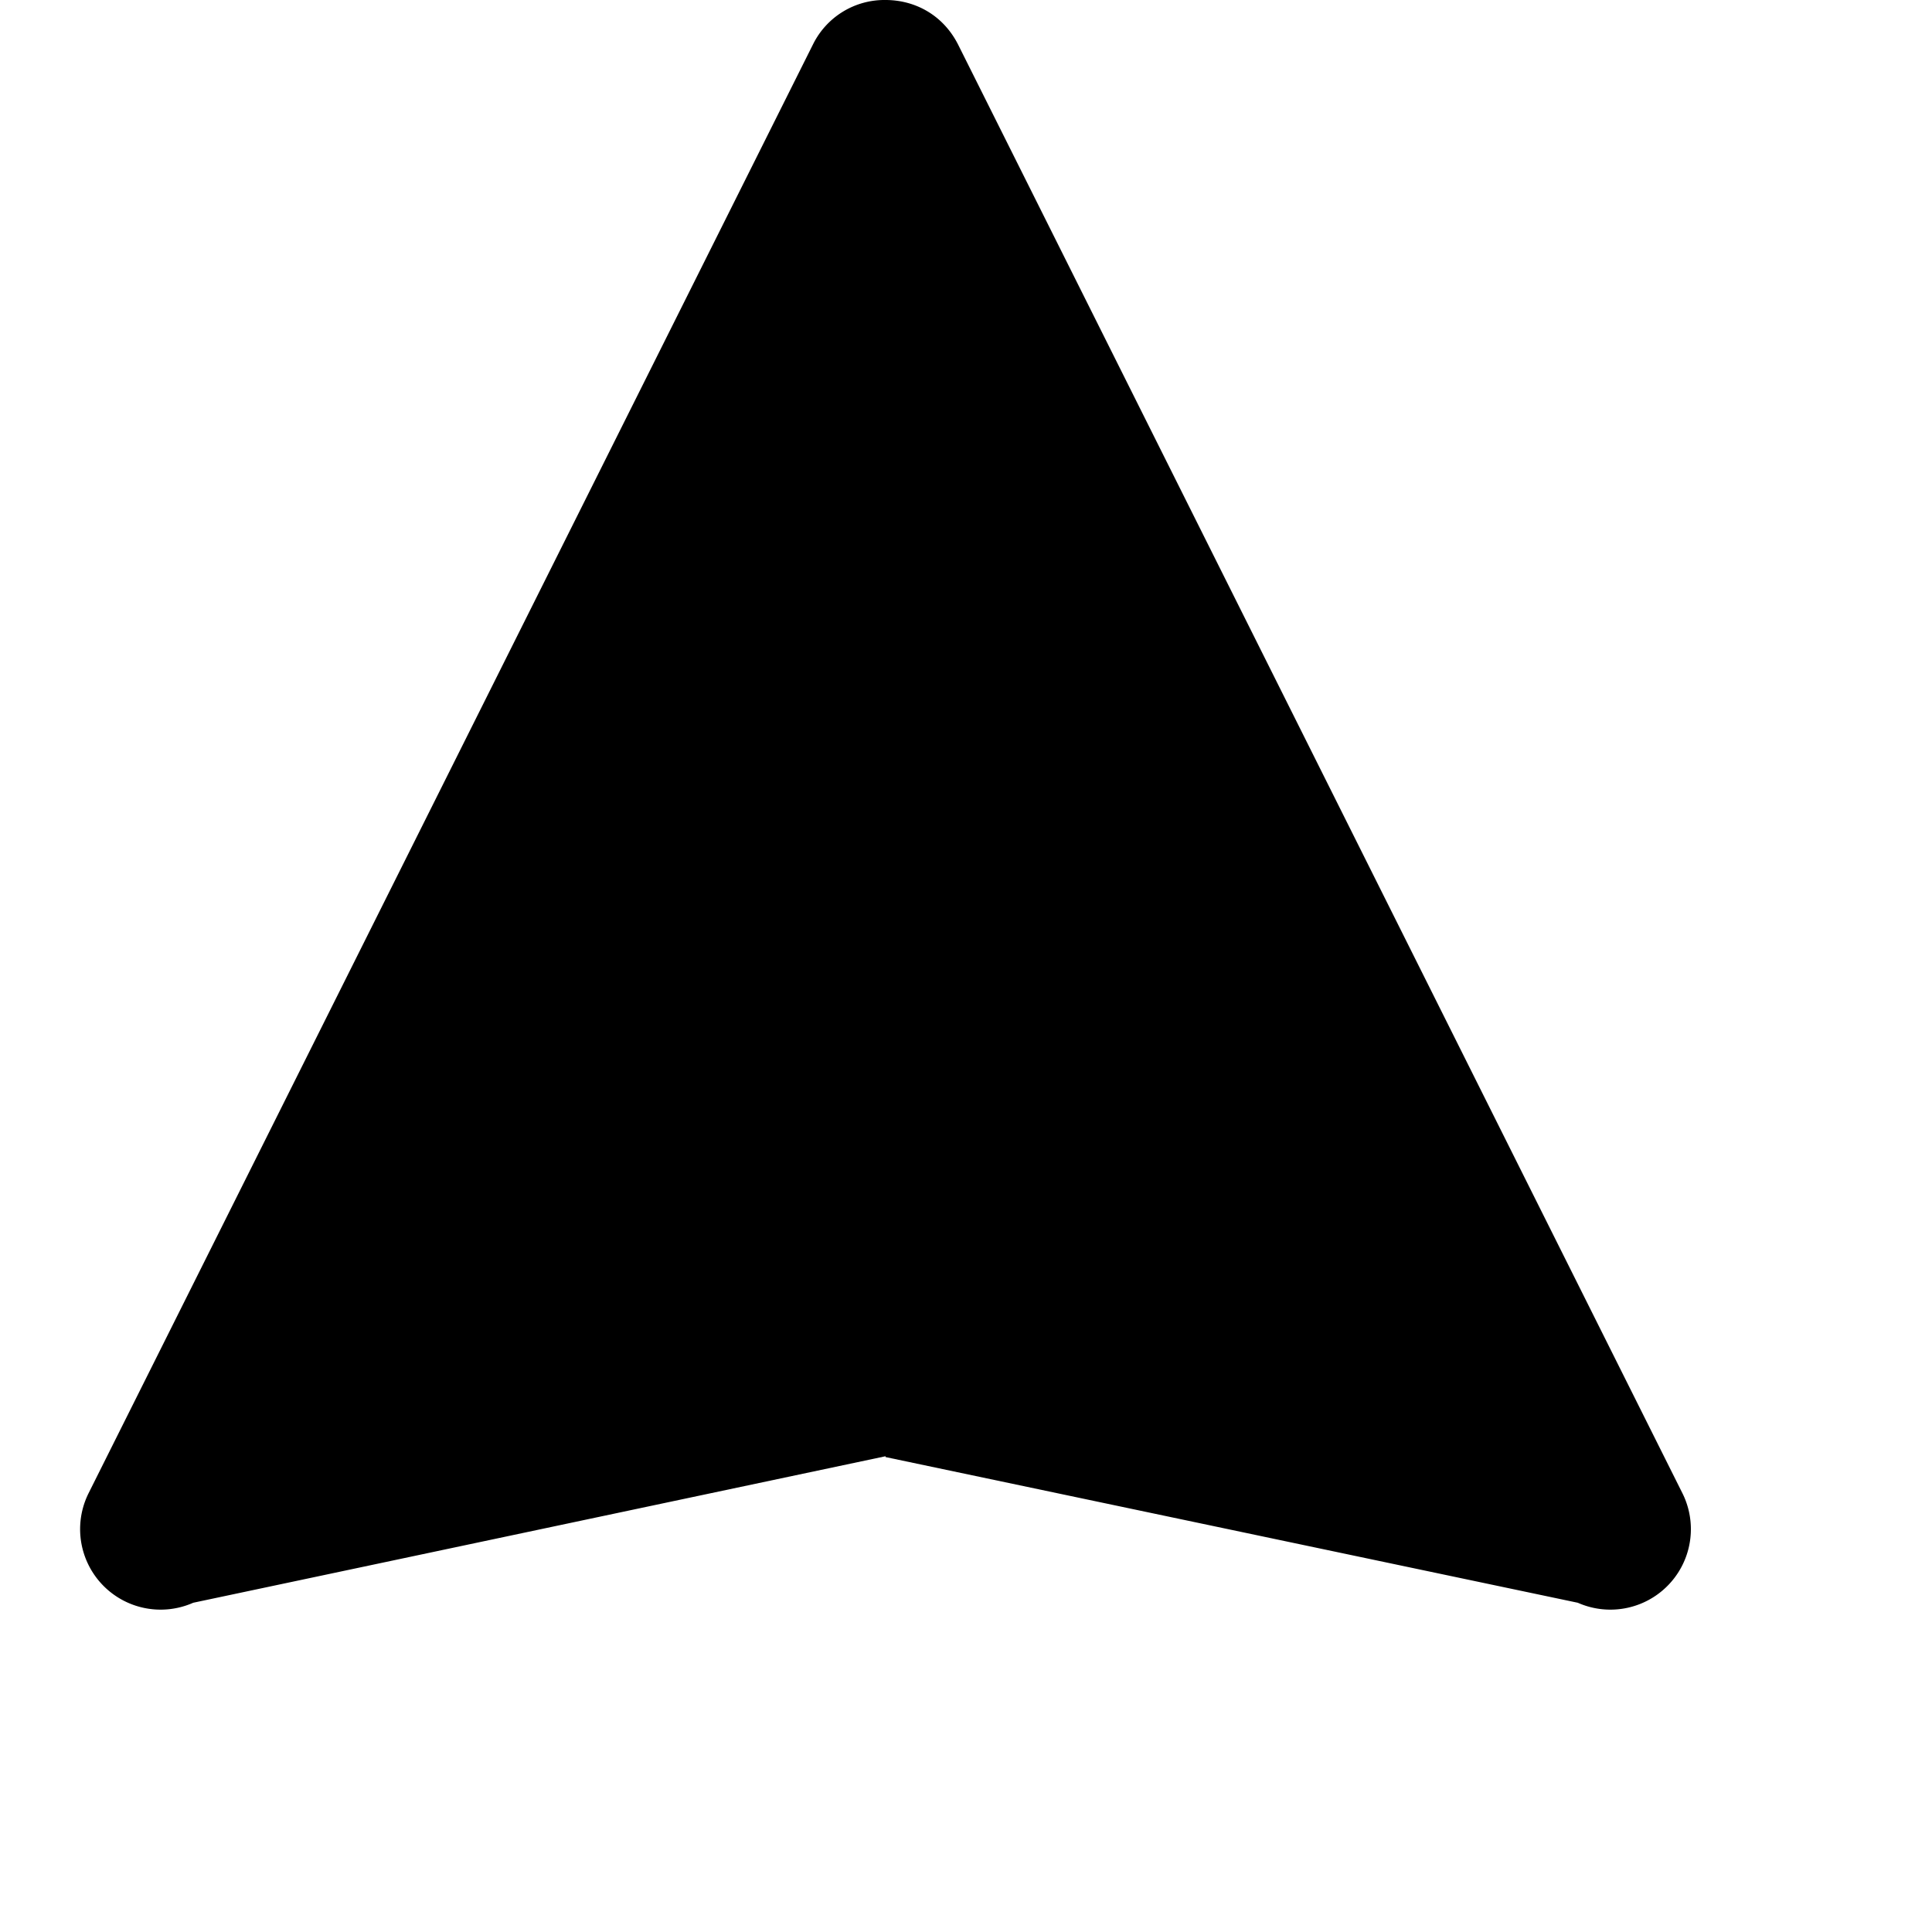 <svg xmlns="http://www.w3.org/2000/svg" viewBox="0 0 24 24" class="icon-send"><path class="secondary" d="M12 1v15.97l-1 1.12-8.6 1.82a1 1 0 0 1-1.3-1.36l9-18A.99.99 0 0 1 11 0l1 1z"/><path class="primary" d="M11 0c.36 0 .71.18.9.55l9 18a1 1 0 0 1-1.3 1.36L11 18.1V0z"/></svg>
